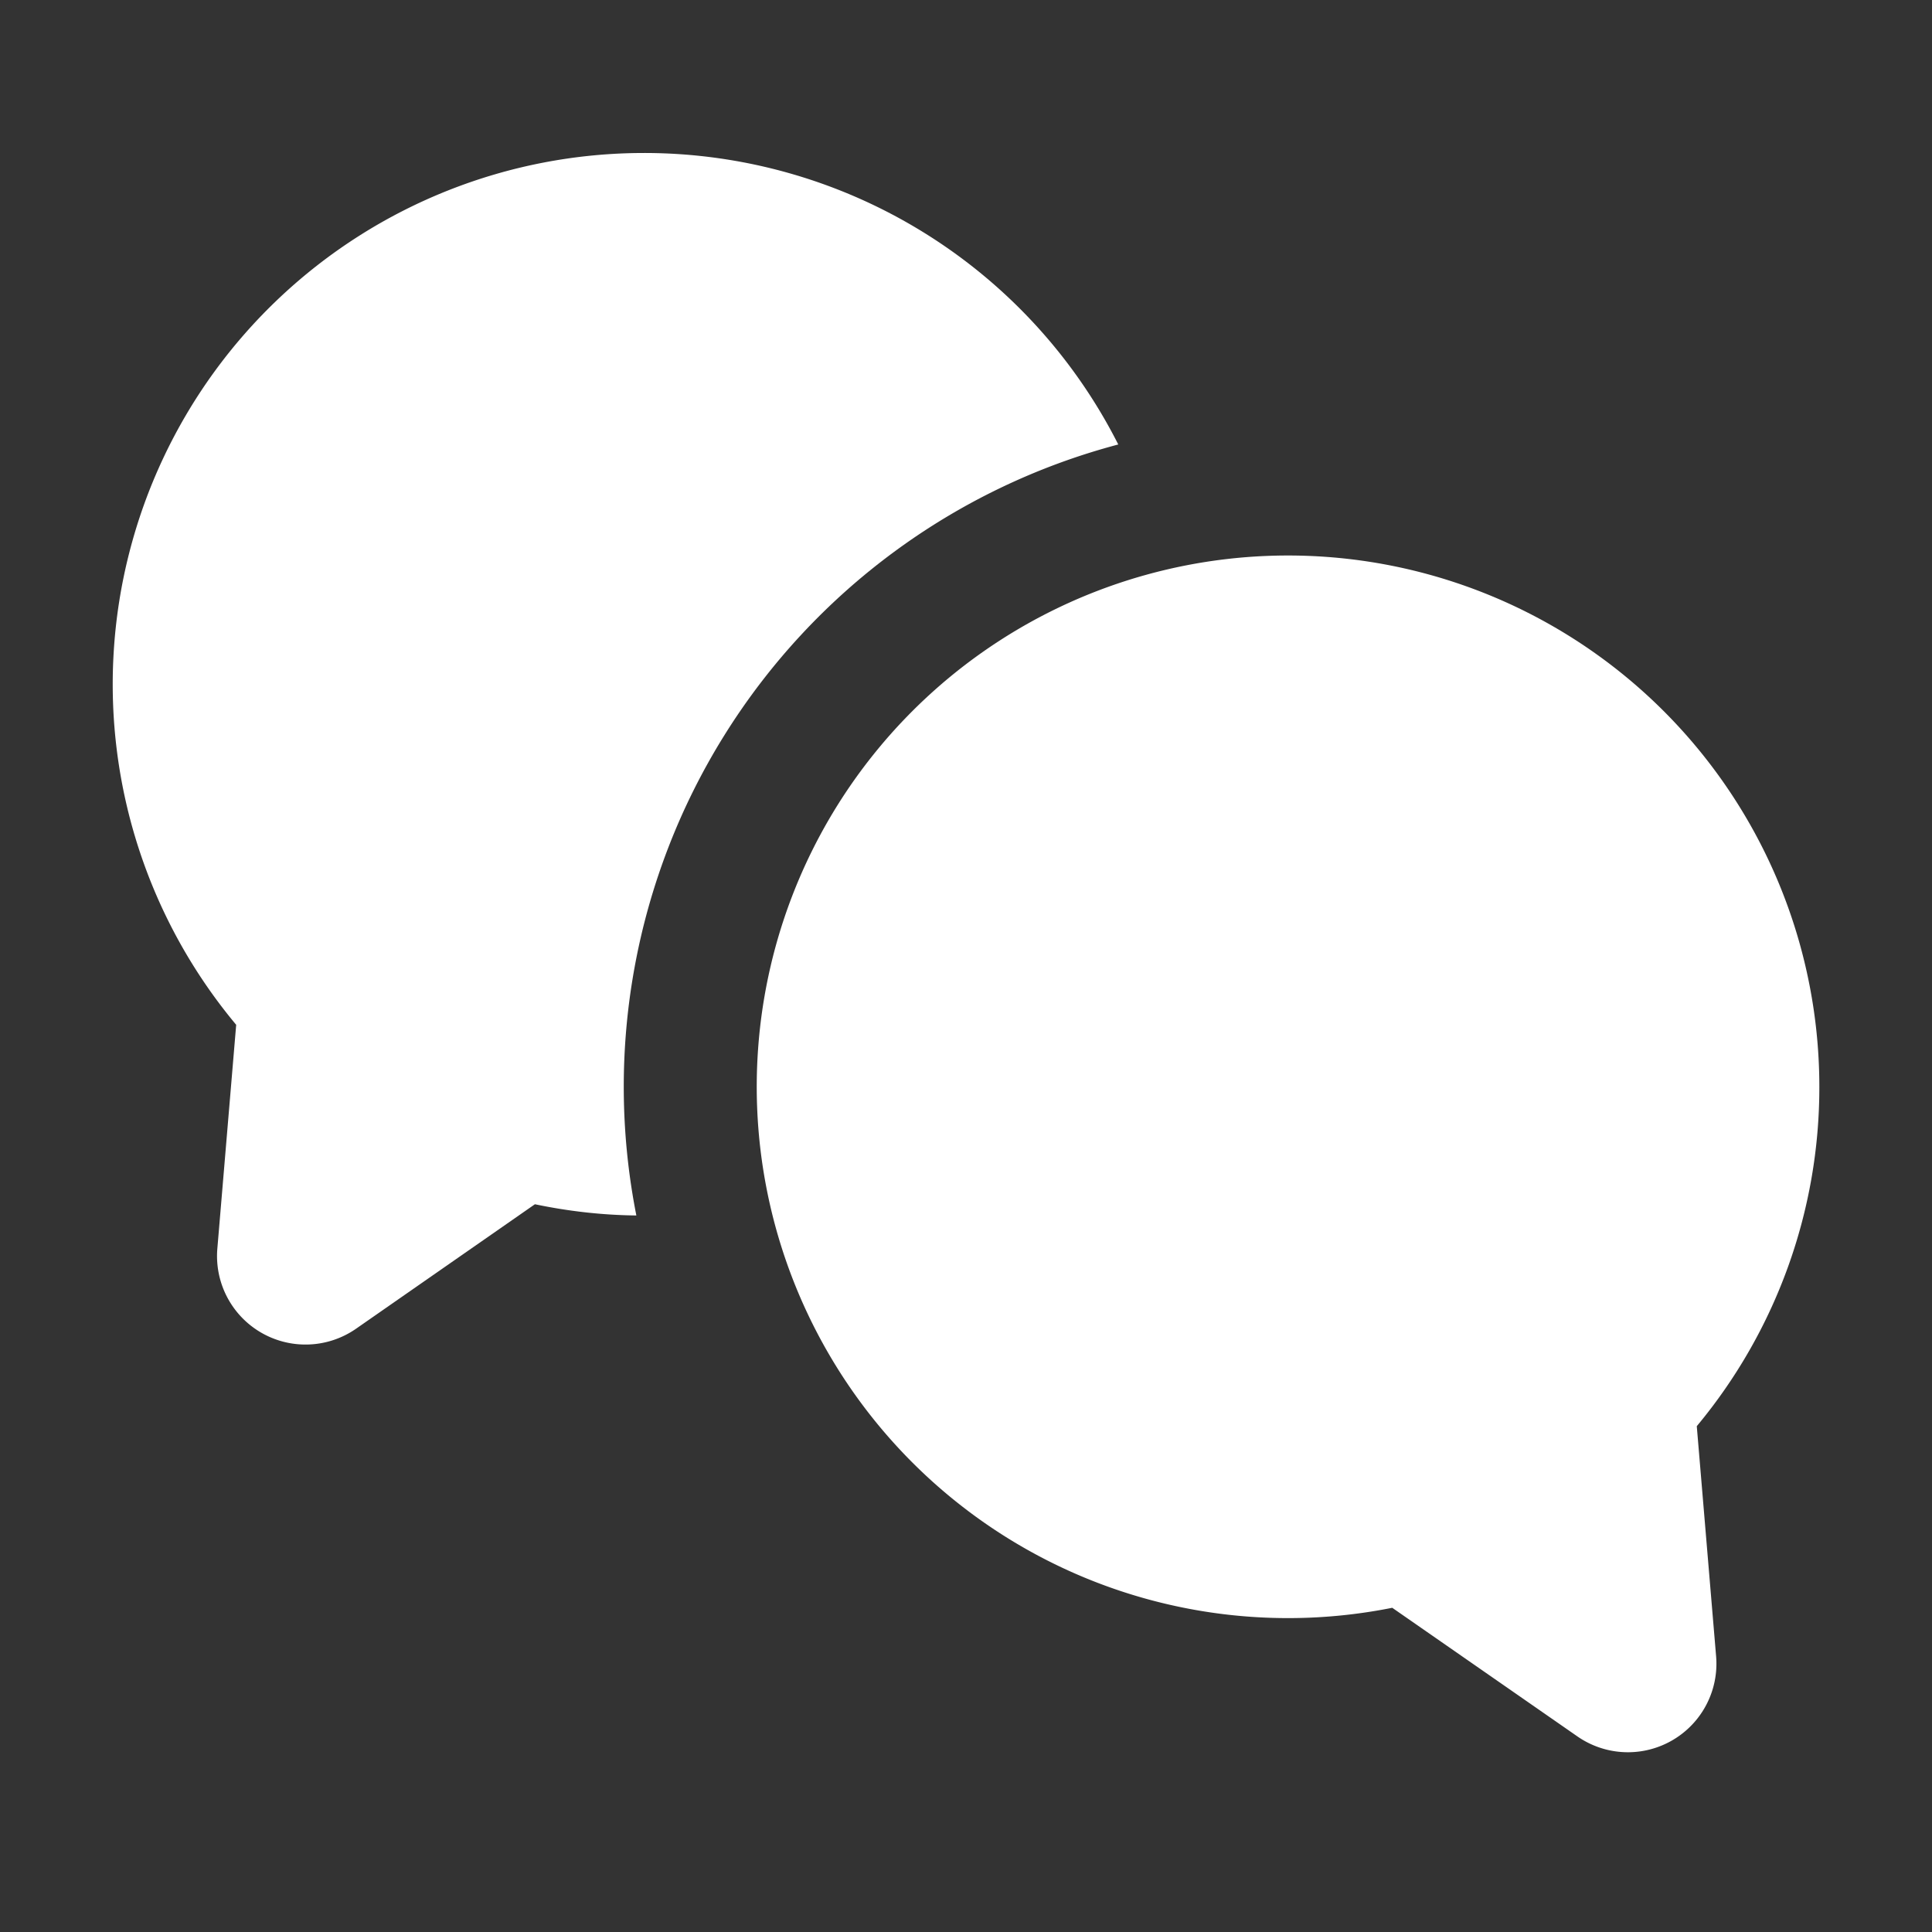 <svg width="16" height="16" fill="none" xmlns="http://www.w3.org/2000/svg"><rect width="100%" height="100%" fill="#333333" stroke="none"/><path d="M5.333 1.267a4.4 4.4 0 0 0-3.377 7.22L1.8 10.34a.733.733 0 0 0 1.15.663l1.48-1.03c.272.057.553.09.84.093a5.502 5.502 0 0 1 3.991-6.385 4.4 4.4 0 0 0-3.928-2.414Z" fill="#fff"/><path d="M15.067 9a4.4 4.4 0 1 0-3.537 4.315l1.533 1.065a.733.733 0 0 0 1.149-.664l-.16-1.905A4.384 4.384 0 0 0 15.067 9Z" fill="#fff"/></svg>